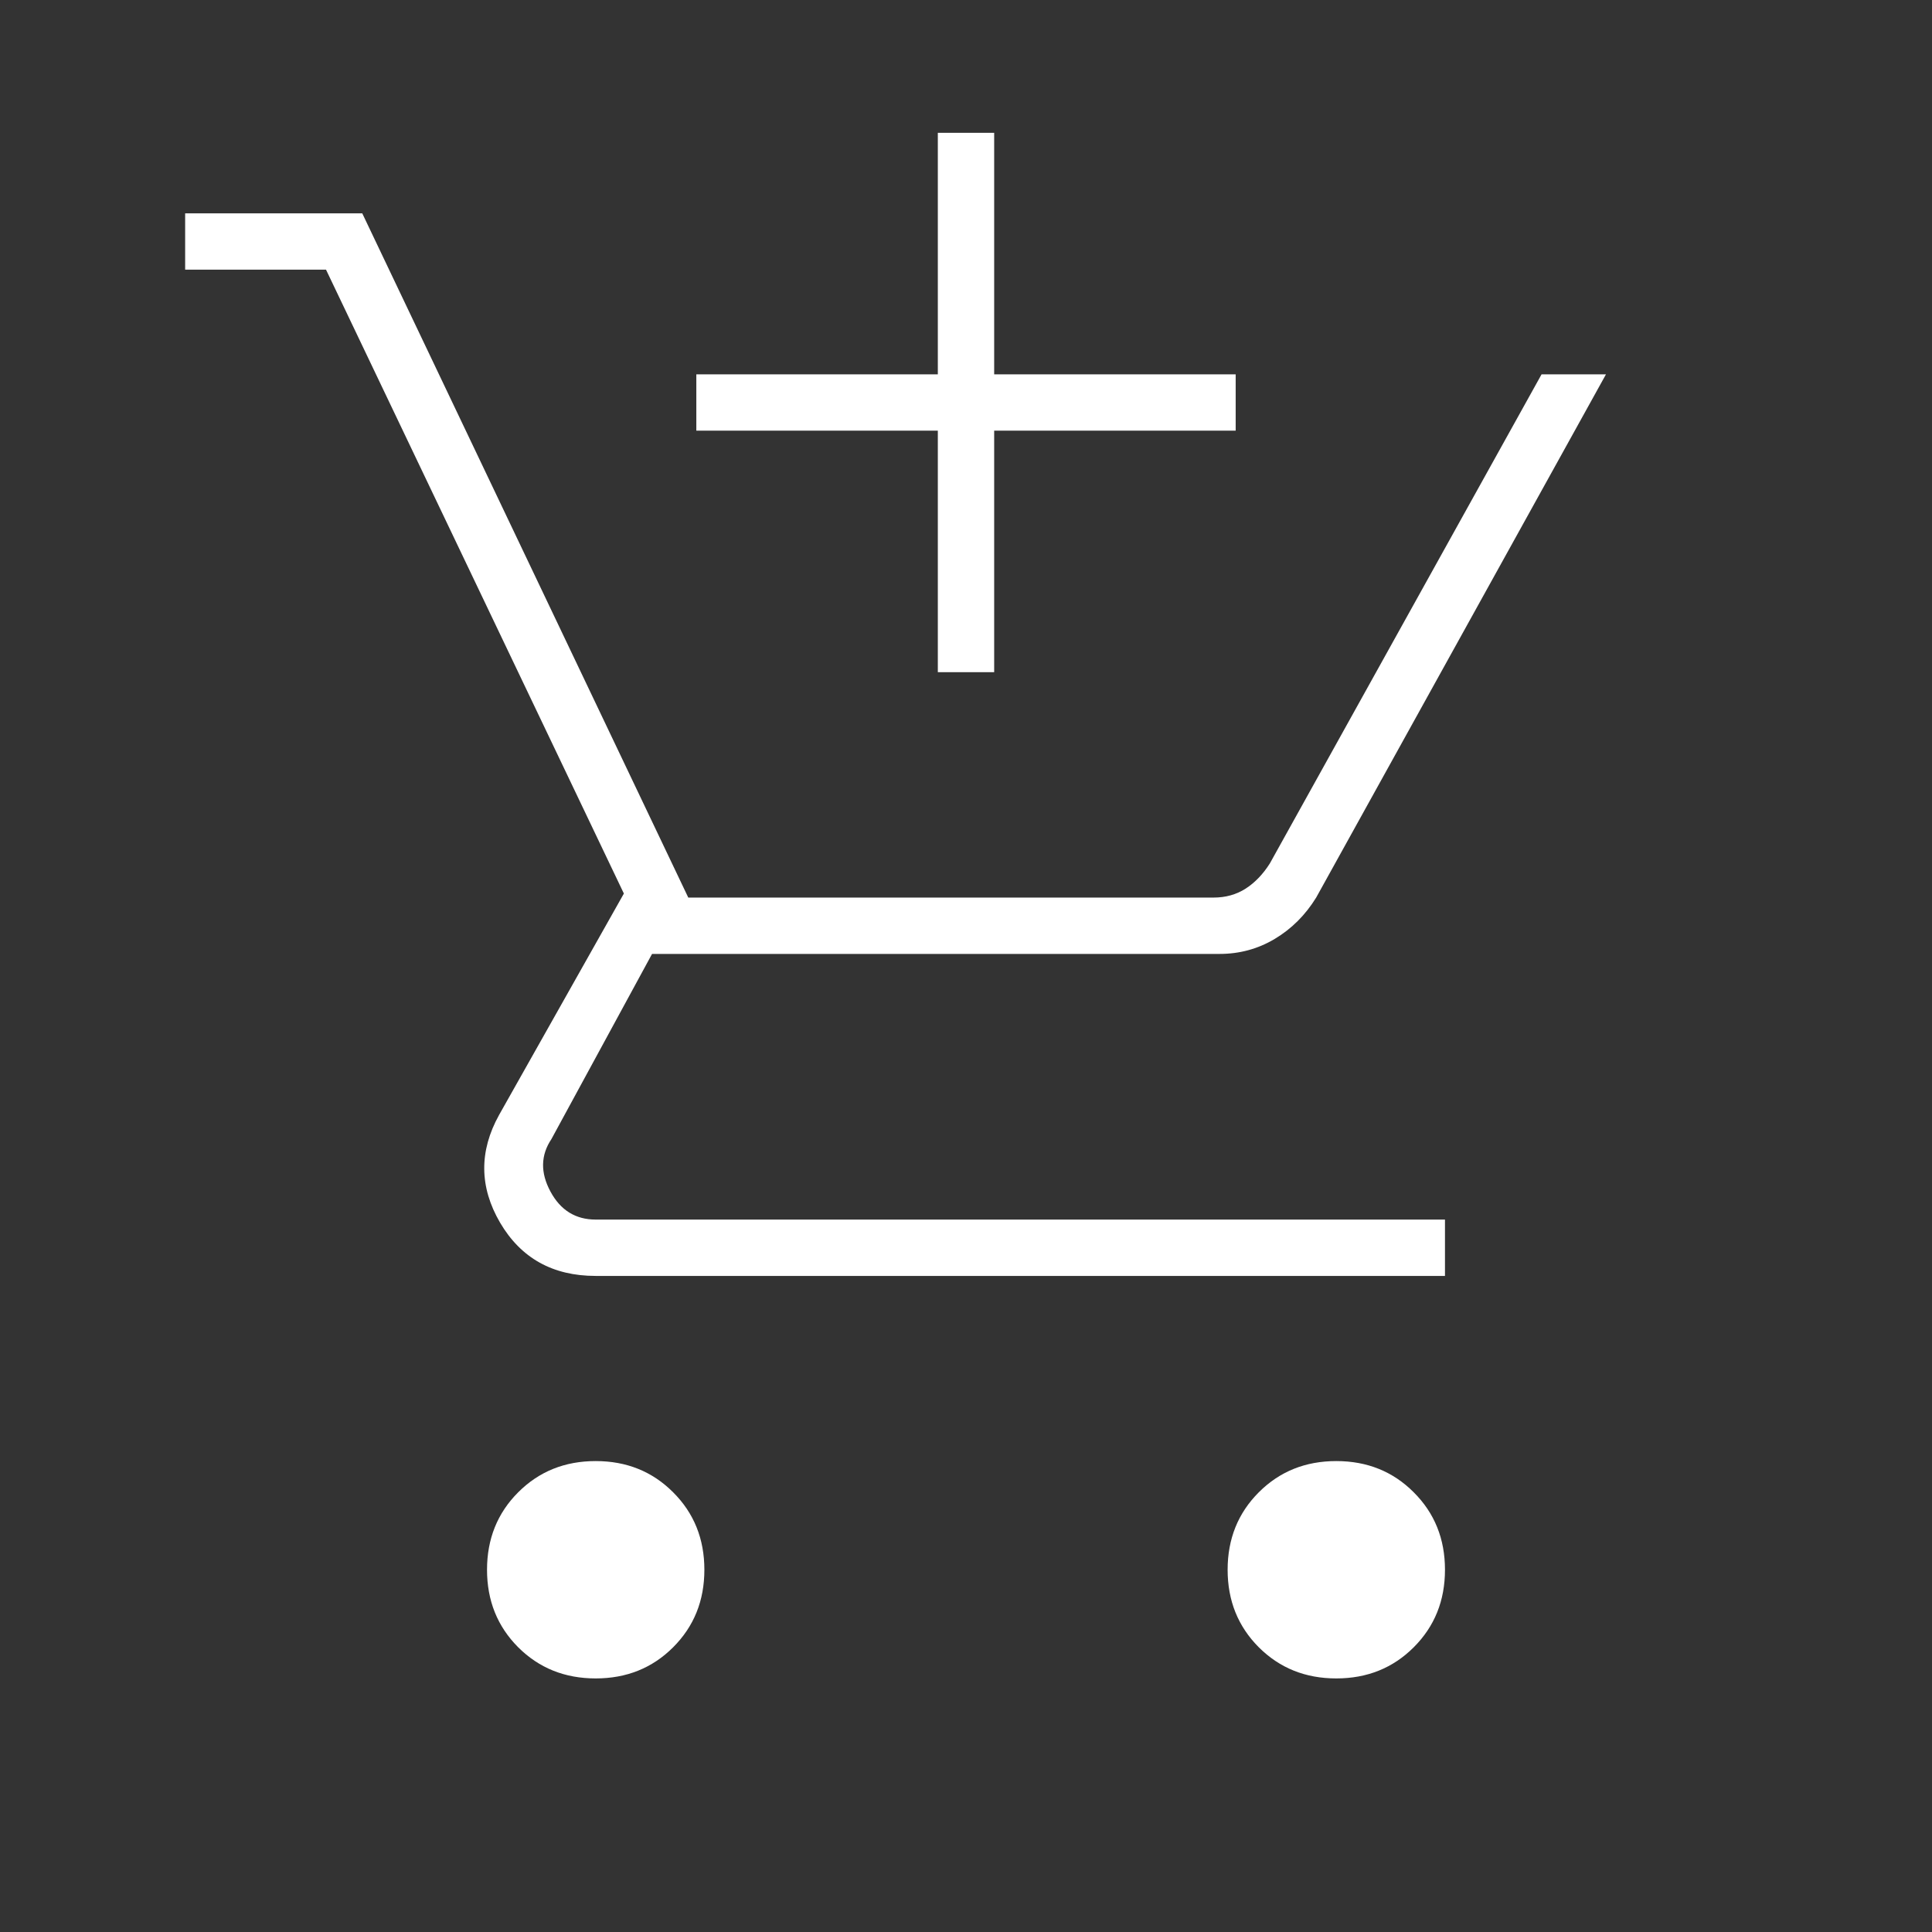 <svg width="24" height="24" viewBox="0 0 24 24" fill="none" xmlns="http://www.w3.org/2000/svg">
<rect x="0" y="0" width="24" height="24" fill="#333333" stroke="none"/>
<g id="add_shopping_cart">
<mask id="mask0_342_1340" style="mask-type:alpha" maskUnits="userSpaceOnUse" x="0" y="0" width="24" height="24">
<rect id="Bounding box" width="24" height="24" fill="#D9D9D9"/>
</mask>
<g mask="url(#mask0_342_1340)">
<path id="add_shopping_cart_2" d="M11.65 8.35V5.35H8.65V4.65H11.65V1.65H12.35V4.65H15.35V5.35H12.35V8.35H11.65ZM7.4 20.85C7.016 20.85 6.696 20.721 6.437 20.463C6.179 20.204 6.05 19.884 6.05 19.5C6.05 19.117 6.179 18.796 6.437 18.538C6.696 18.279 7.016 18.15 7.4 18.15C7.783 18.15 8.104 18.279 8.362 18.538C8.621 18.796 8.75 19.117 8.75 19.5C8.75 19.884 8.621 20.204 8.362 20.463C8.104 20.721 7.783 20.85 7.4 20.85ZM16.6 20.85C16.216 20.85 15.896 20.721 15.637 20.463C15.379 20.204 15.25 19.884 15.25 19.5C15.25 19.117 15.379 18.796 15.637 18.538C15.896 18.279 16.216 18.15 16.6 18.15C16.983 18.15 17.304 18.279 17.562 18.538C17.821 18.796 17.95 19.117 17.95 19.5C17.95 19.884 17.821 20.204 17.562 20.463C17.304 20.721 16.983 20.85 16.6 20.85ZM2.3 3.35V2.65H4.5L8.55 11.15H15.075C15.225 11.15 15.358 11.113 15.475 11.038C15.591 10.963 15.691 10.858 15.775 10.725L19.15 4.65H19.95L16.35 11.15C16.216 11.367 16.045 11.538 15.836 11.663C15.627 11.788 15.398 11.85 15.15 11.85H8.1L6.85 14.15C6.716 14.35 6.712 14.567 6.837 14.8C6.962 15.034 7.15 15.15 7.4 15.15H17.95V15.85H7.4C6.866 15.85 6.471 15.629 6.212 15.188C5.954 14.746 5.95 14.3 6.2 13.85L7.75 11.1L4.05 3.35H2.3Z" fill="white"/>
</g>
</g>
</svg>
